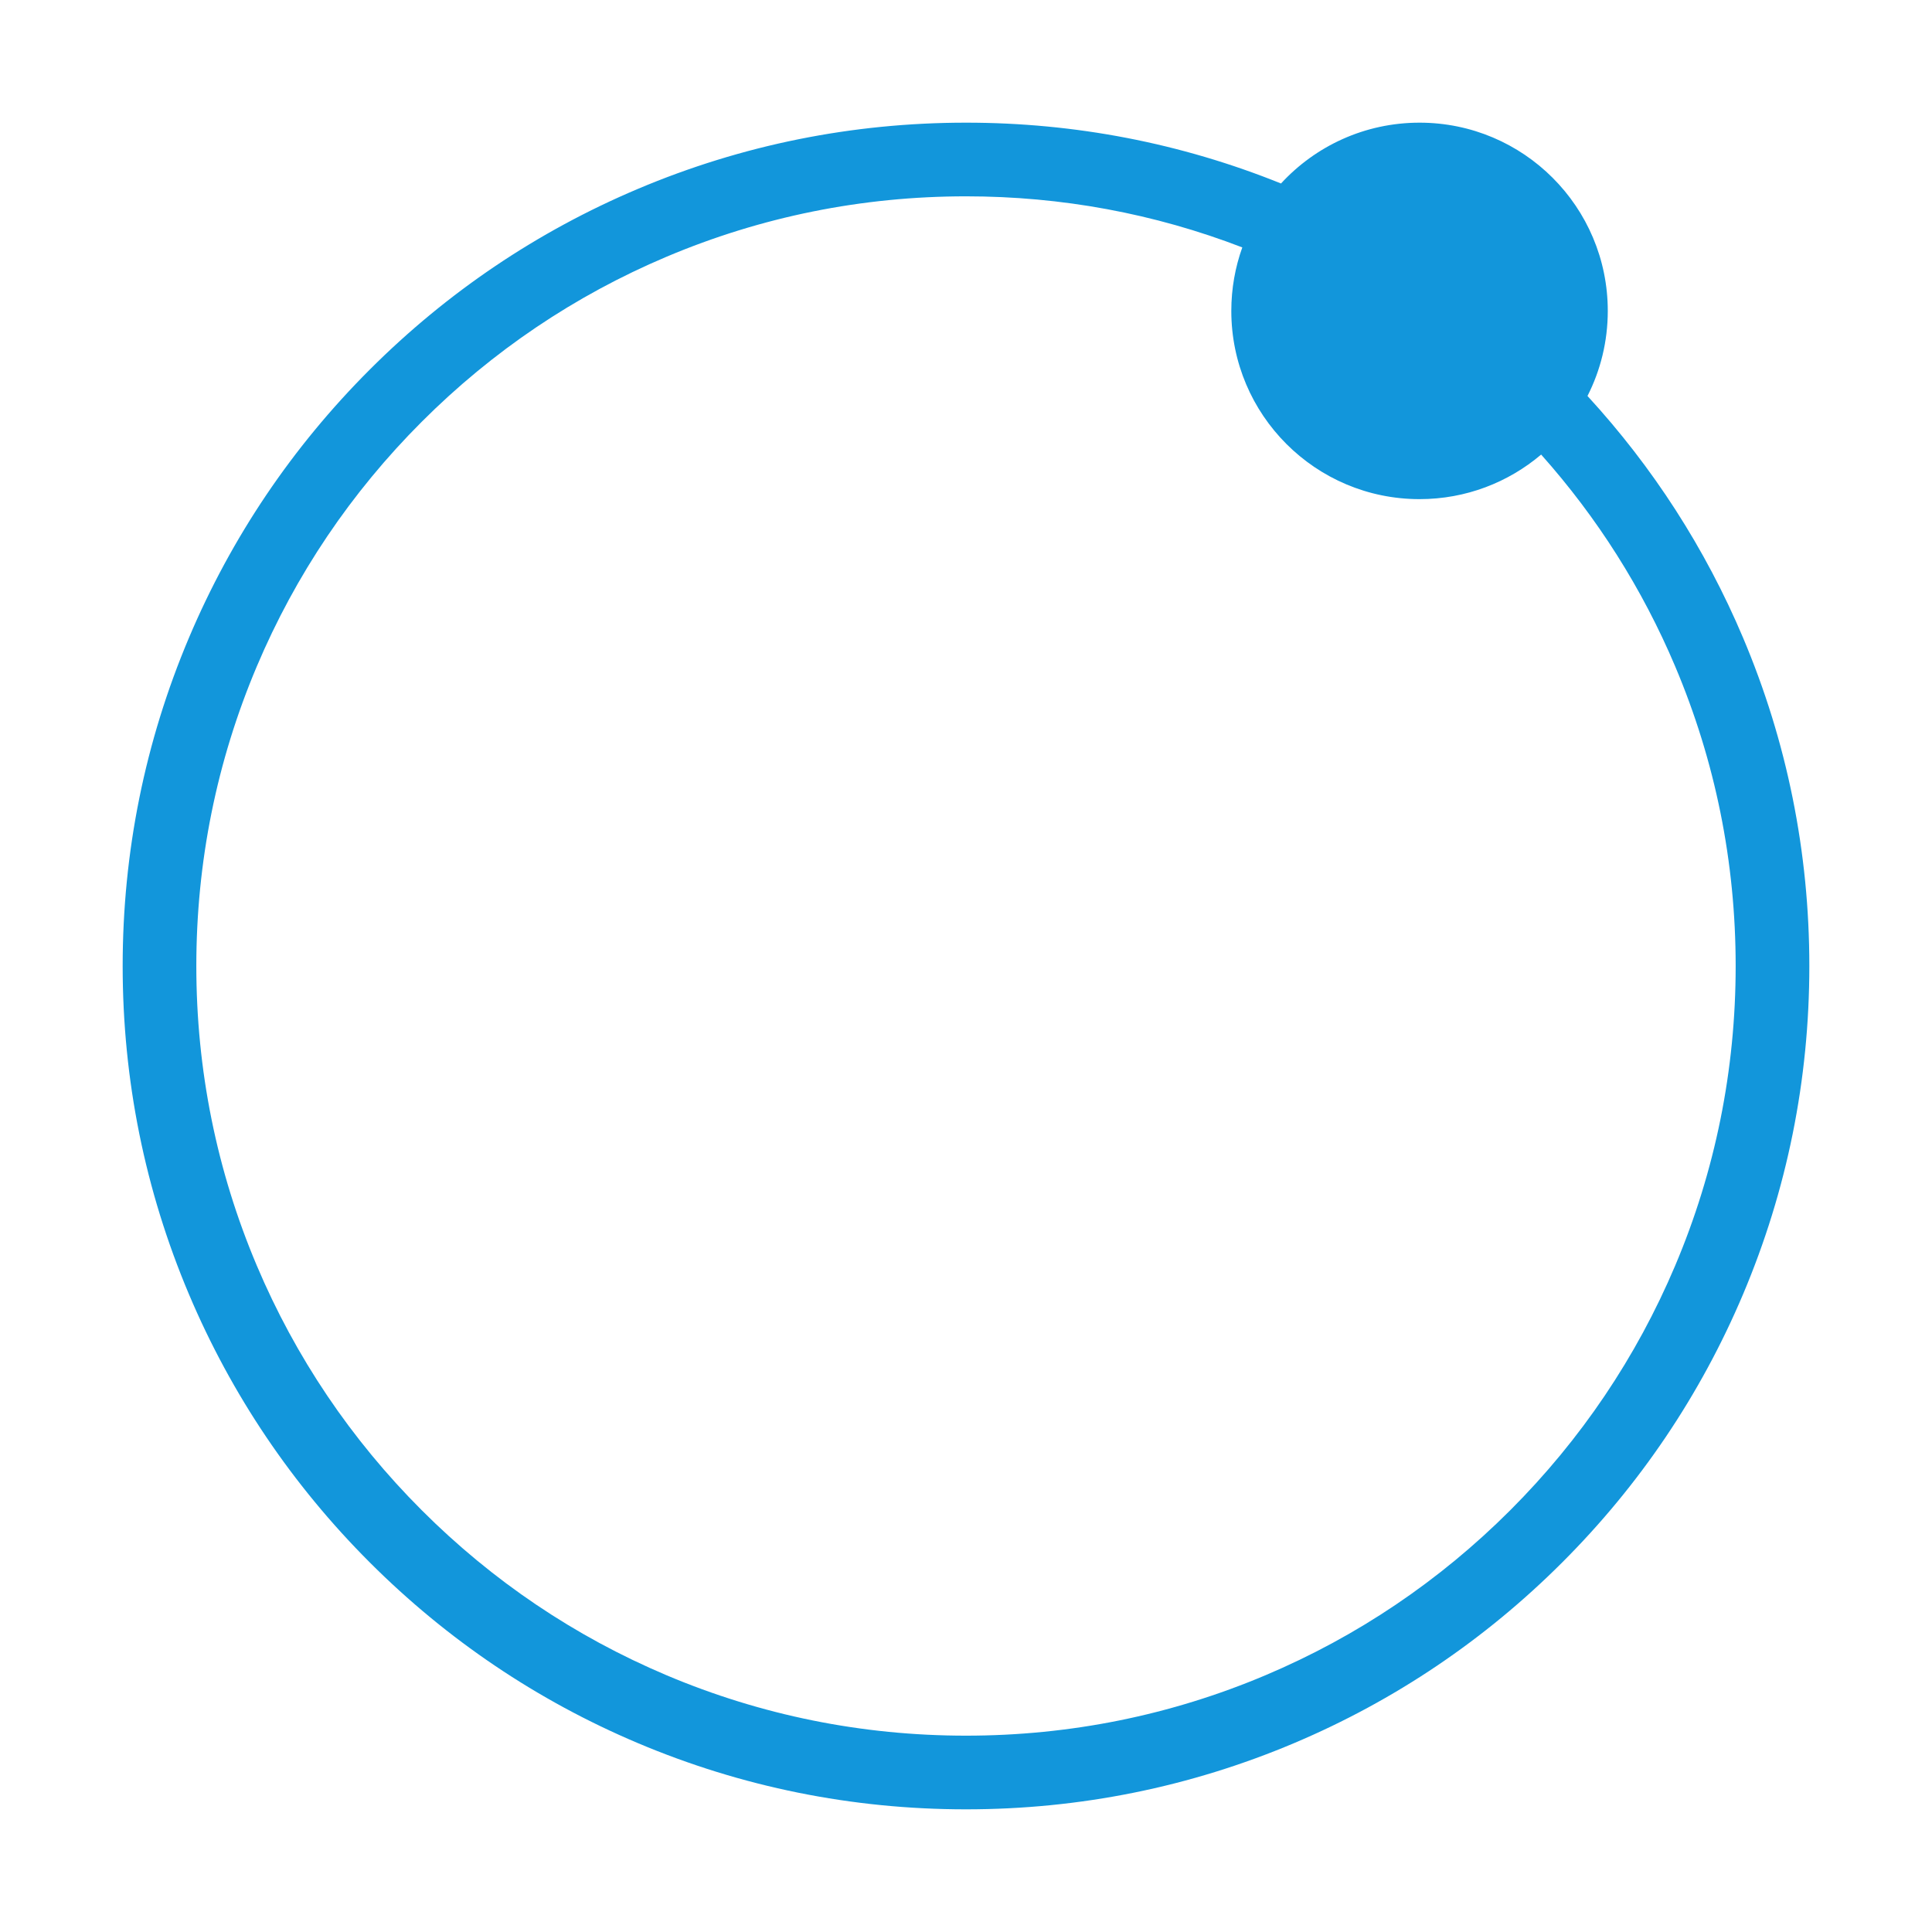 <svg t="1723990255432" class="icon" viewBox="0 0 1024 1024" version="1.1" xmlns="http://www.w3.org/2000/svg" p-id="8042" width="64" height="64"><path d="M923.852 338.007c-20.013-47.314-47.718-90.324-82.449-128.128 6.876-13.544 10.754-28.866 10.754-45.096 0-55.1-44.667-99.767-99.767-99.767-29.052 0-55.198 12.421-73.431 32.237-53.058-21.39-109.184-32.237-166.959-32.237-60.334 0-118.873 11.821-173.989 35.134-53.232 22.514-101.031 54.742-142.074 95.785-41.046 41.044-73.273 88.844-95.786 142.074C76.838 393.127 65.014 451.666 65.014 512.001c0 60.333 11.823 118.873 35.134 173.99 22.514 53.23 54.742 101.03 95.786 142.074 41.042 41.044 88.841 73.271 142.074 95.786 55.116 23.312 113.656 35.134 173.99 35.134s118.873-11.822 173.993-35.134c53.229-22.515 101.03-54.743 142.073-95.786 41.046-41.044 73.273-88.843 95.786-142.074 23.31-55.116 35.134-113.657 35.134-173.99C958.986 451.666 947.161 393.128 923.852 338.007zM887.892 670.783c-20.546 48.575-49.961 92.204-87.43 129.676-37.473 37.47-81.1 66.888-129.68 87.432-50.28 21.263-103.703 32.048-158.783 32.048-55.077 0-108.5-10.783-158.785-32.048-48.575-20.546-92.204-49.962-129.676-87.432-37.472-37.472-66.888-81.101-87.43-129.676-21.267-50.28-32.051-103.704-32.051-158.784s10.784-108.503 32.051-158.783c20.542-48.575 49.959-92.206 87.43-129.676 37.472-37.47 81.101-66.887 129.676-87.433 50.285-21.266 103.708-32.05 158.785-32.05 50.6 0 99.798 9.107 146.447 27.075-3.768 10.514-5.825 21.842-5.825 33.653 0 55.1 44.667 99.767 99.767 99.767 24.574 0 47.066-8.889 64.453-23.621 29.737 33.372 53.604 71.038 71.05 112.285 21.266 50.28 32.05 103.703 32.05 158.783S909.159 620.503 887.892 670.783z" fill="#1296db" p-id="8043"></path></svg>